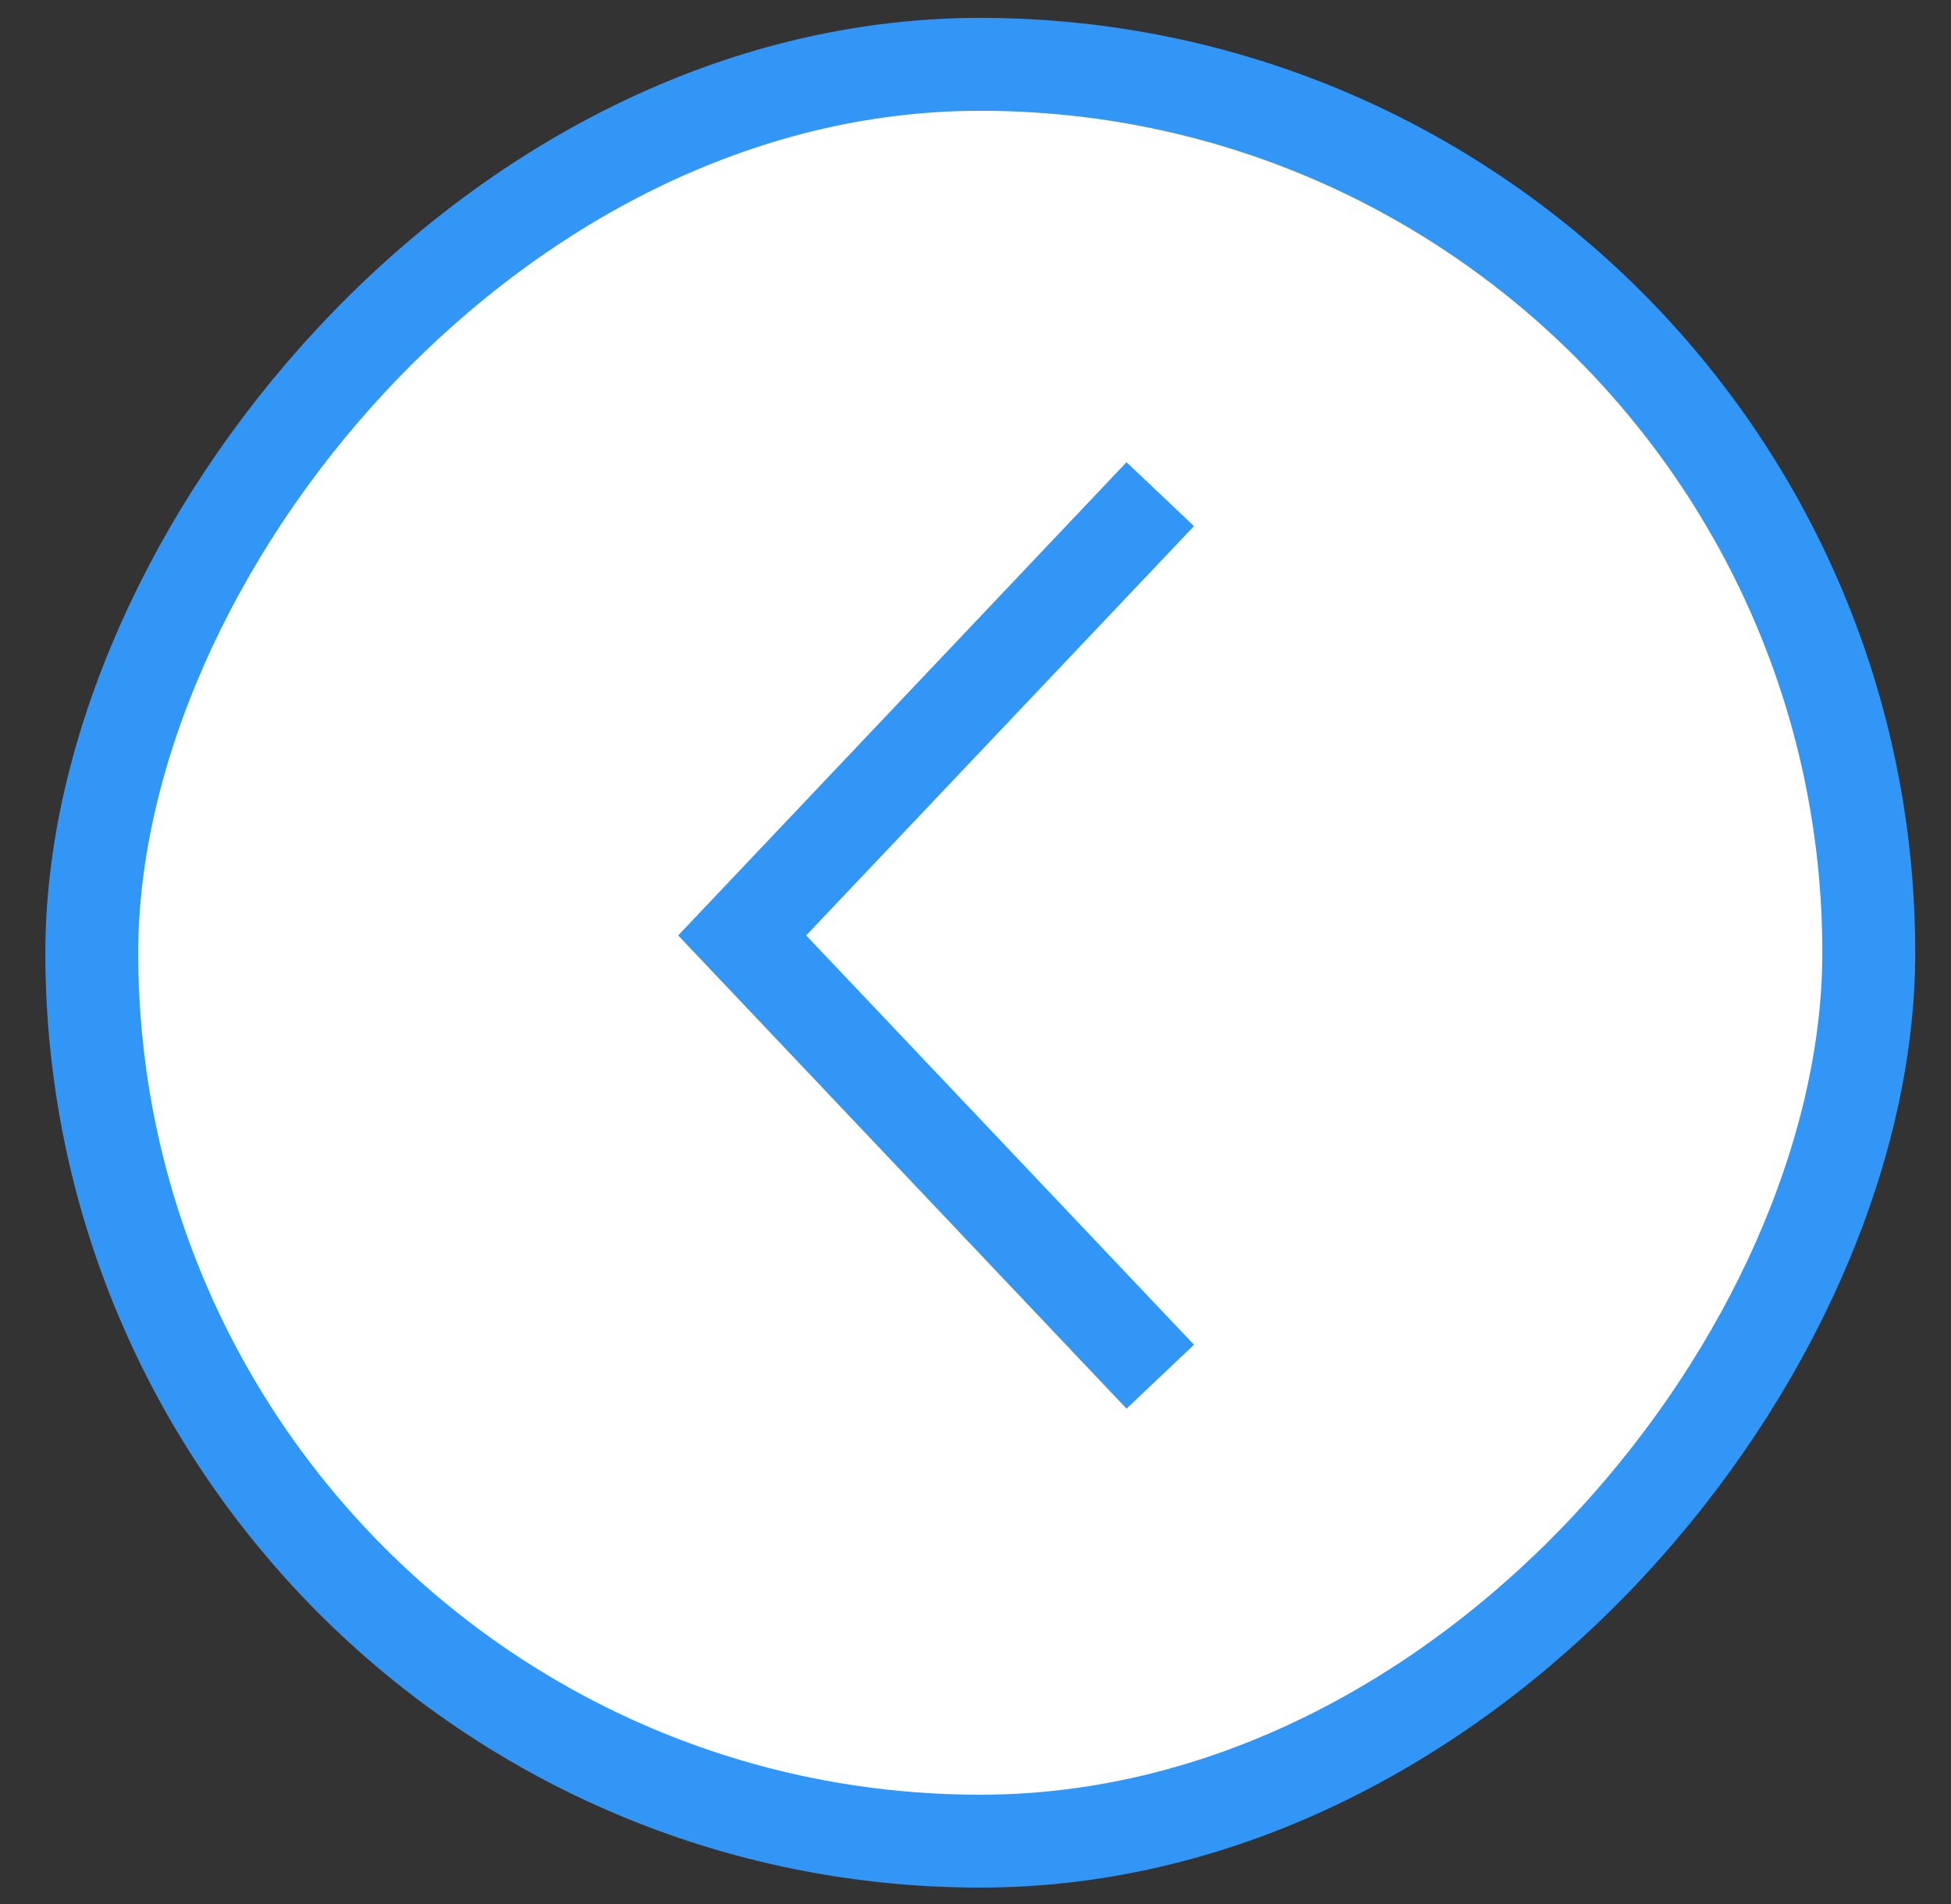 <svg width="42" height="41" viewBox="0 0 42 41" fill="none" xmlns="http://www.w3.org/2000/svg">
<rect x="0" y="0" width="42" height="41" fill="#333333" stroke="none"/>
<rect x="-1" y="1" width="38.254" height="38.254" rx="19.127" transform="matrix(-1 0 0 1 39.23 0.385)" fill="white" stroke="#3196F5" stroke-width="2"/>
<path d="M24.977 10.639L15.977 20.139L24.977 29.639" stroke="#3196F5" stroke-width="2"/>
</svg>
